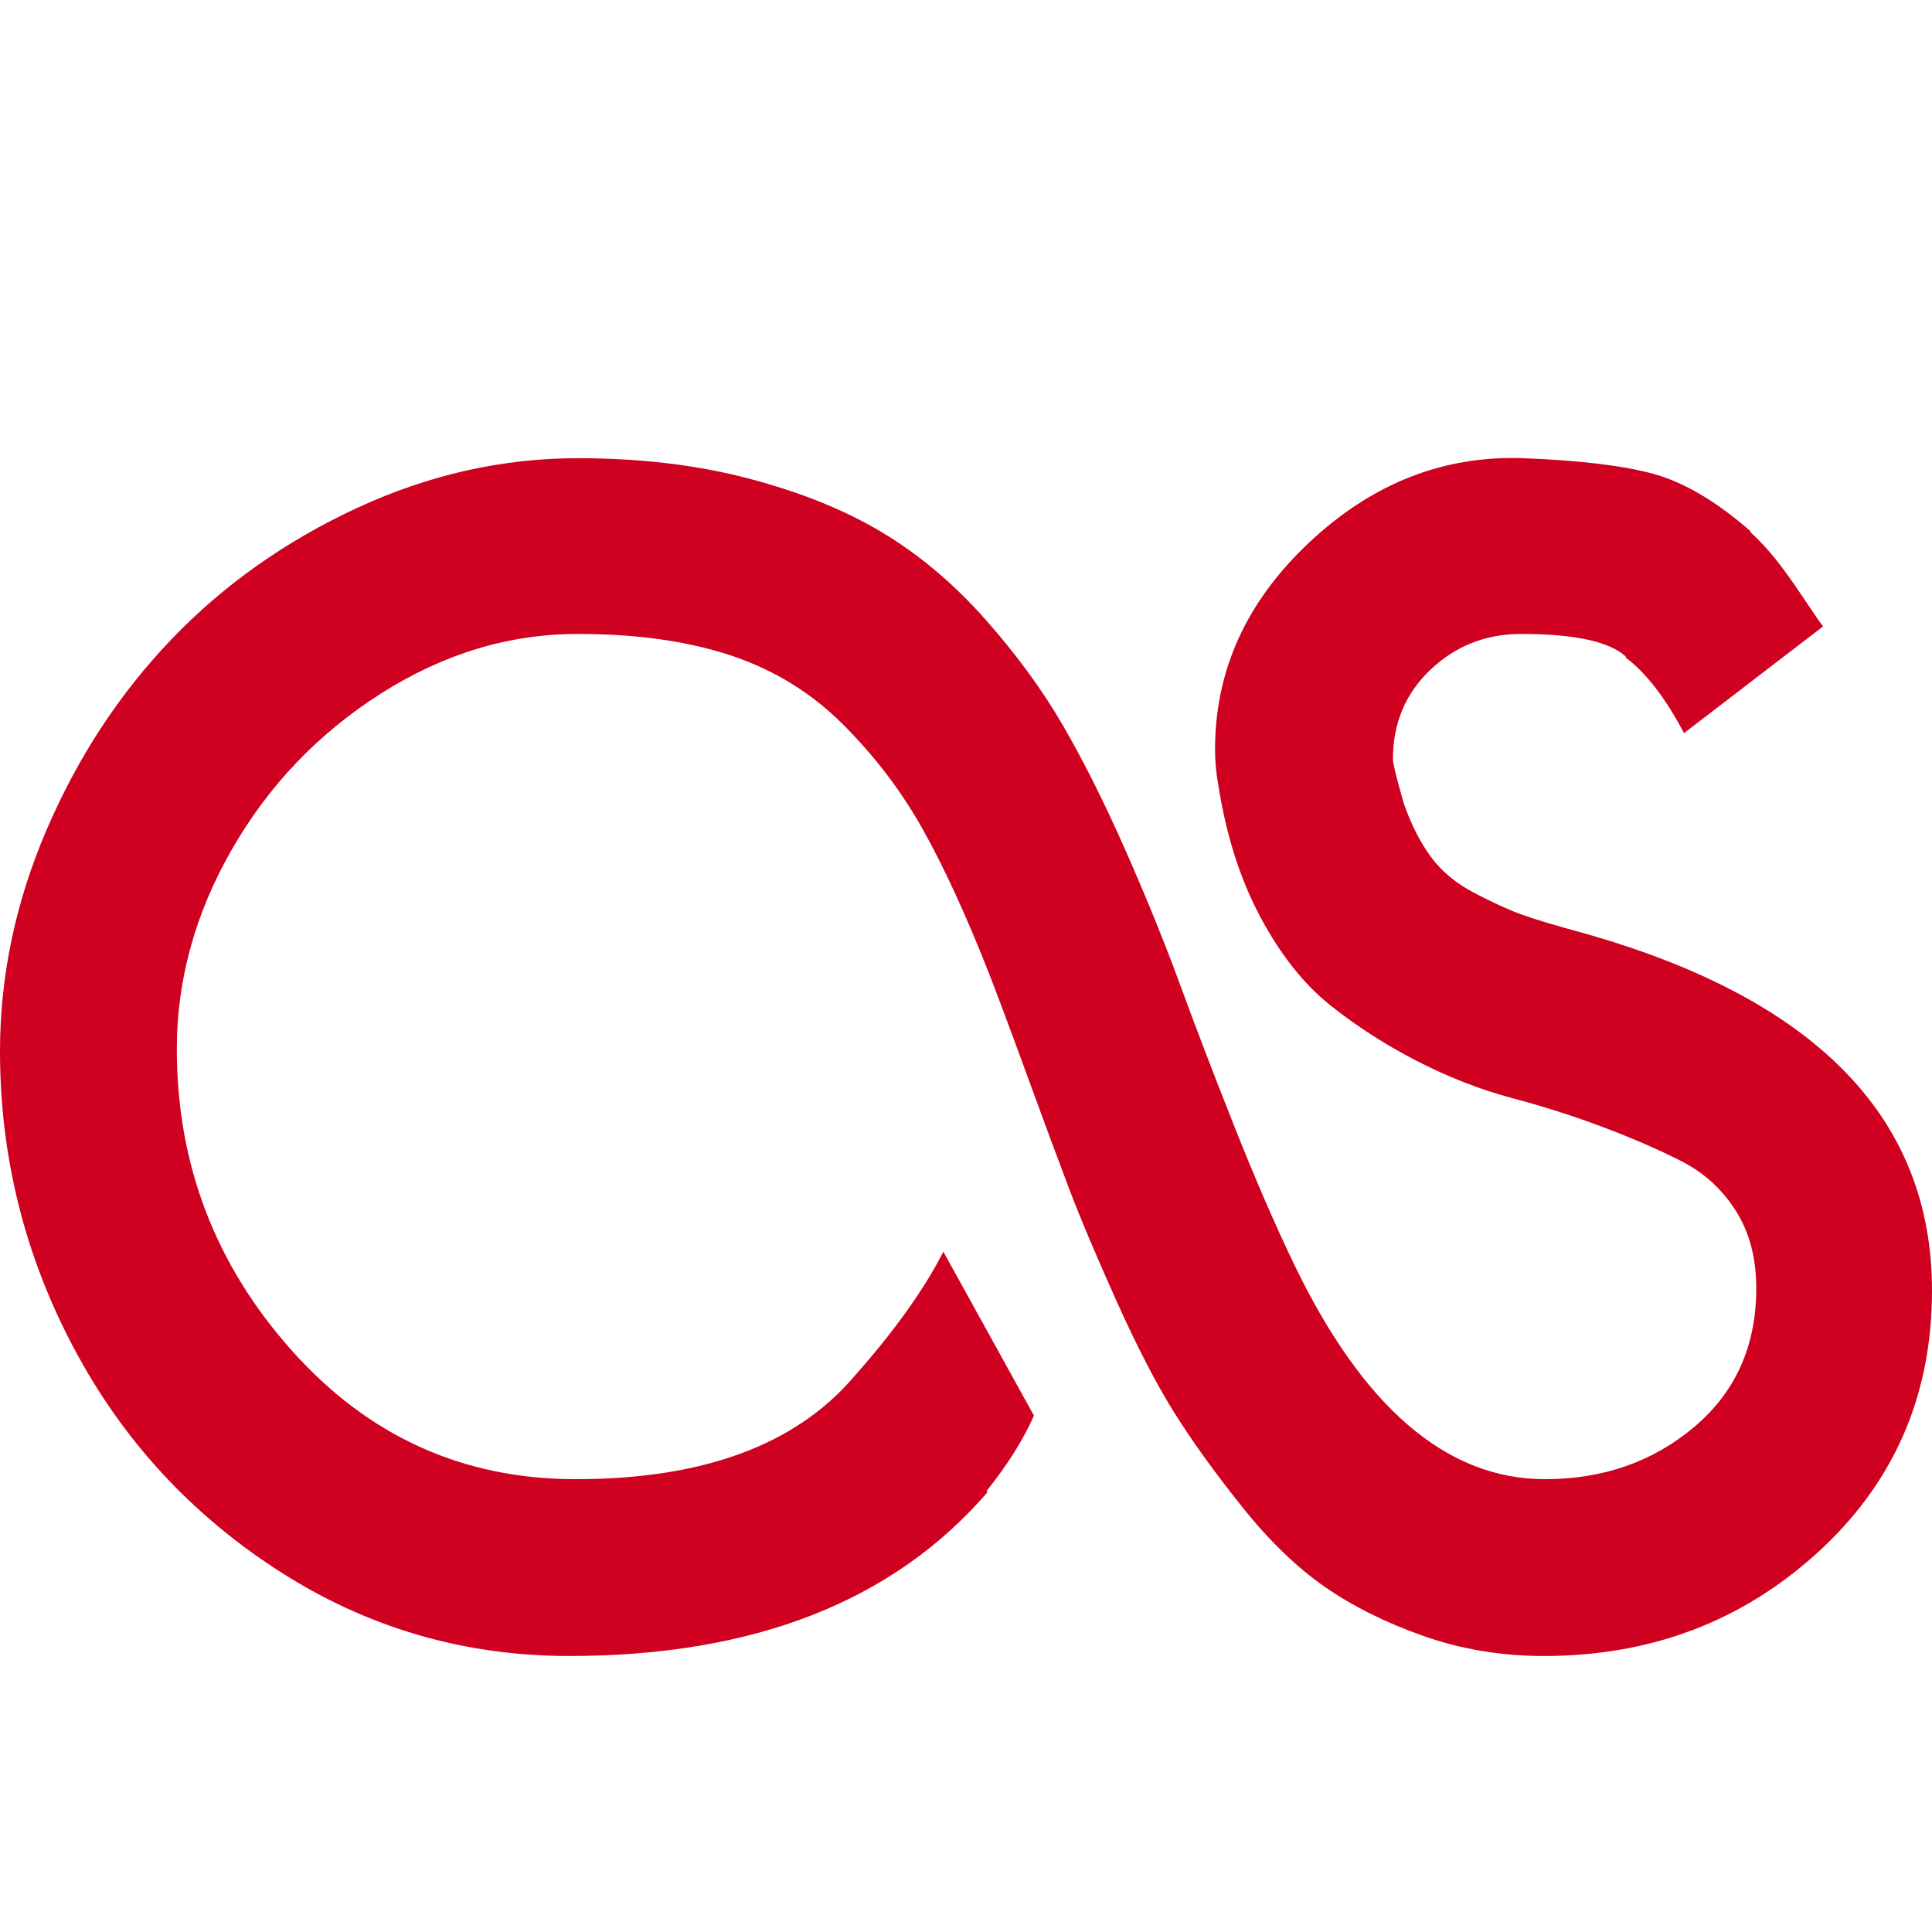 <?xml version="1.0" encoding="utf-8"?>
<!-- Generator: Adobe Illustrator 21.1.0, SVG Export Plug-In . SVG Version: 6.00 Build 0)  -->
<svg version="1.1" id="Layer_1" xmlns="http://www.w3.org/2000/svg" xmlns:xlink="http://www.w3.org/1999/xlink" x="0px" y="0px"
	 viewBox="0 0 1792 1792" style="enable-background:new 0 0 1792 1792;" xml:space="preserve">
<style type="text/css">
	.st0{fill:#D00021;}
</style>
<path class="st0" d="M1292,704c0,4,3.3,17.7,10,41c6.7,19.3,15,35.8,25,49.5s23.7,25,41,34s32,15.7,44,20s30.3,9.8,55,16.5
	c216.7,60.7,325,171.3,325,332c0,97.3-35.2,178.2-105.5,242.5S1531.3,1536,1432,1536c-39.3,0-76.5-6.2-111.5-18.5
	S1255,1490,1229,1472s-51.7-42.8-77-74.5s-46.3-60.8-63-87.5s-34.5-61.2-53.5-103.5s-33.5-76.7-43.5-103s-23.2-61.8-39.5-106.5
	c-16.3-44.7-28.2-76.3-35.5-95c-21.3-54-41.8-98.5-61.5-133.5S811.3,701.3,782,672s-64-50.7-104-64s-87.3-20-142-20
	c-64,0-125,18.5-183,55.5S249,728.7,215,788s-51,121-51,185c0,106.7,35.5,199.8,106.5,279.5S429.3,1372,534,1372
	c118,0,204-31.7,258-95c37.3-42,65-80.7,83-116l84,152c-10,22.7-24.7,46-44,70l1,1c-87.3,101.3-216.7,152-388,152
	c-98,0-187.8-26.3-269.5-79S113.3,1335.2,68,1249.5S0,1072.3,0,975c0-70,14.5-138.7,43.5-206s67.7-126.2,116-176.5
	s105.7-90.8,172-121.5S466,425,536,425c58,0,111,6.3,159,19s89.2,29.3,123.5,50s66,47.3,95,80s53.2,65.7,72.5,99s38.8,72.3,58.5,117
	s36.5,86.2,50.5,124.5s30.7,81.8,50,130.5c19.3,48.7,37.7,91,55,127c64,133.3,141.7,200,233,200c54,0,100.2-16.2,138.5-48.5
	s57.5-75.2,57.5-128.5c0-28-6.3-52-19-72s-29.5-35.3-50.5-46s-45.2-21.2-72.5-31.5s-55.5-19.3-84.5-27c-29-7.7-58.2-19-87.5-34
	s-56.3-32.3-81-52s-46.3-47-65-82s-31.7-75.8-39-122.5c-2-10.7-3-21.7-3-33c0-73.3,29.2-137.3,87.5-192s124.5-80.7,198.5-78
	c52,2,92.2,6.8,120.5,14.5S1592,465,1624,493h-1c8,7.3,15.7,15.5,23,24.5s16,21,26,36s16.3,24.2,19,27.5l-129,99
	c-17.3-32.7-35.3-56-54-70v-1c-15.3-14-47.7-21-97-21c-32.7,0-60.7,11-84,33S1292,670.7,1292,704z"/>
</svg>
